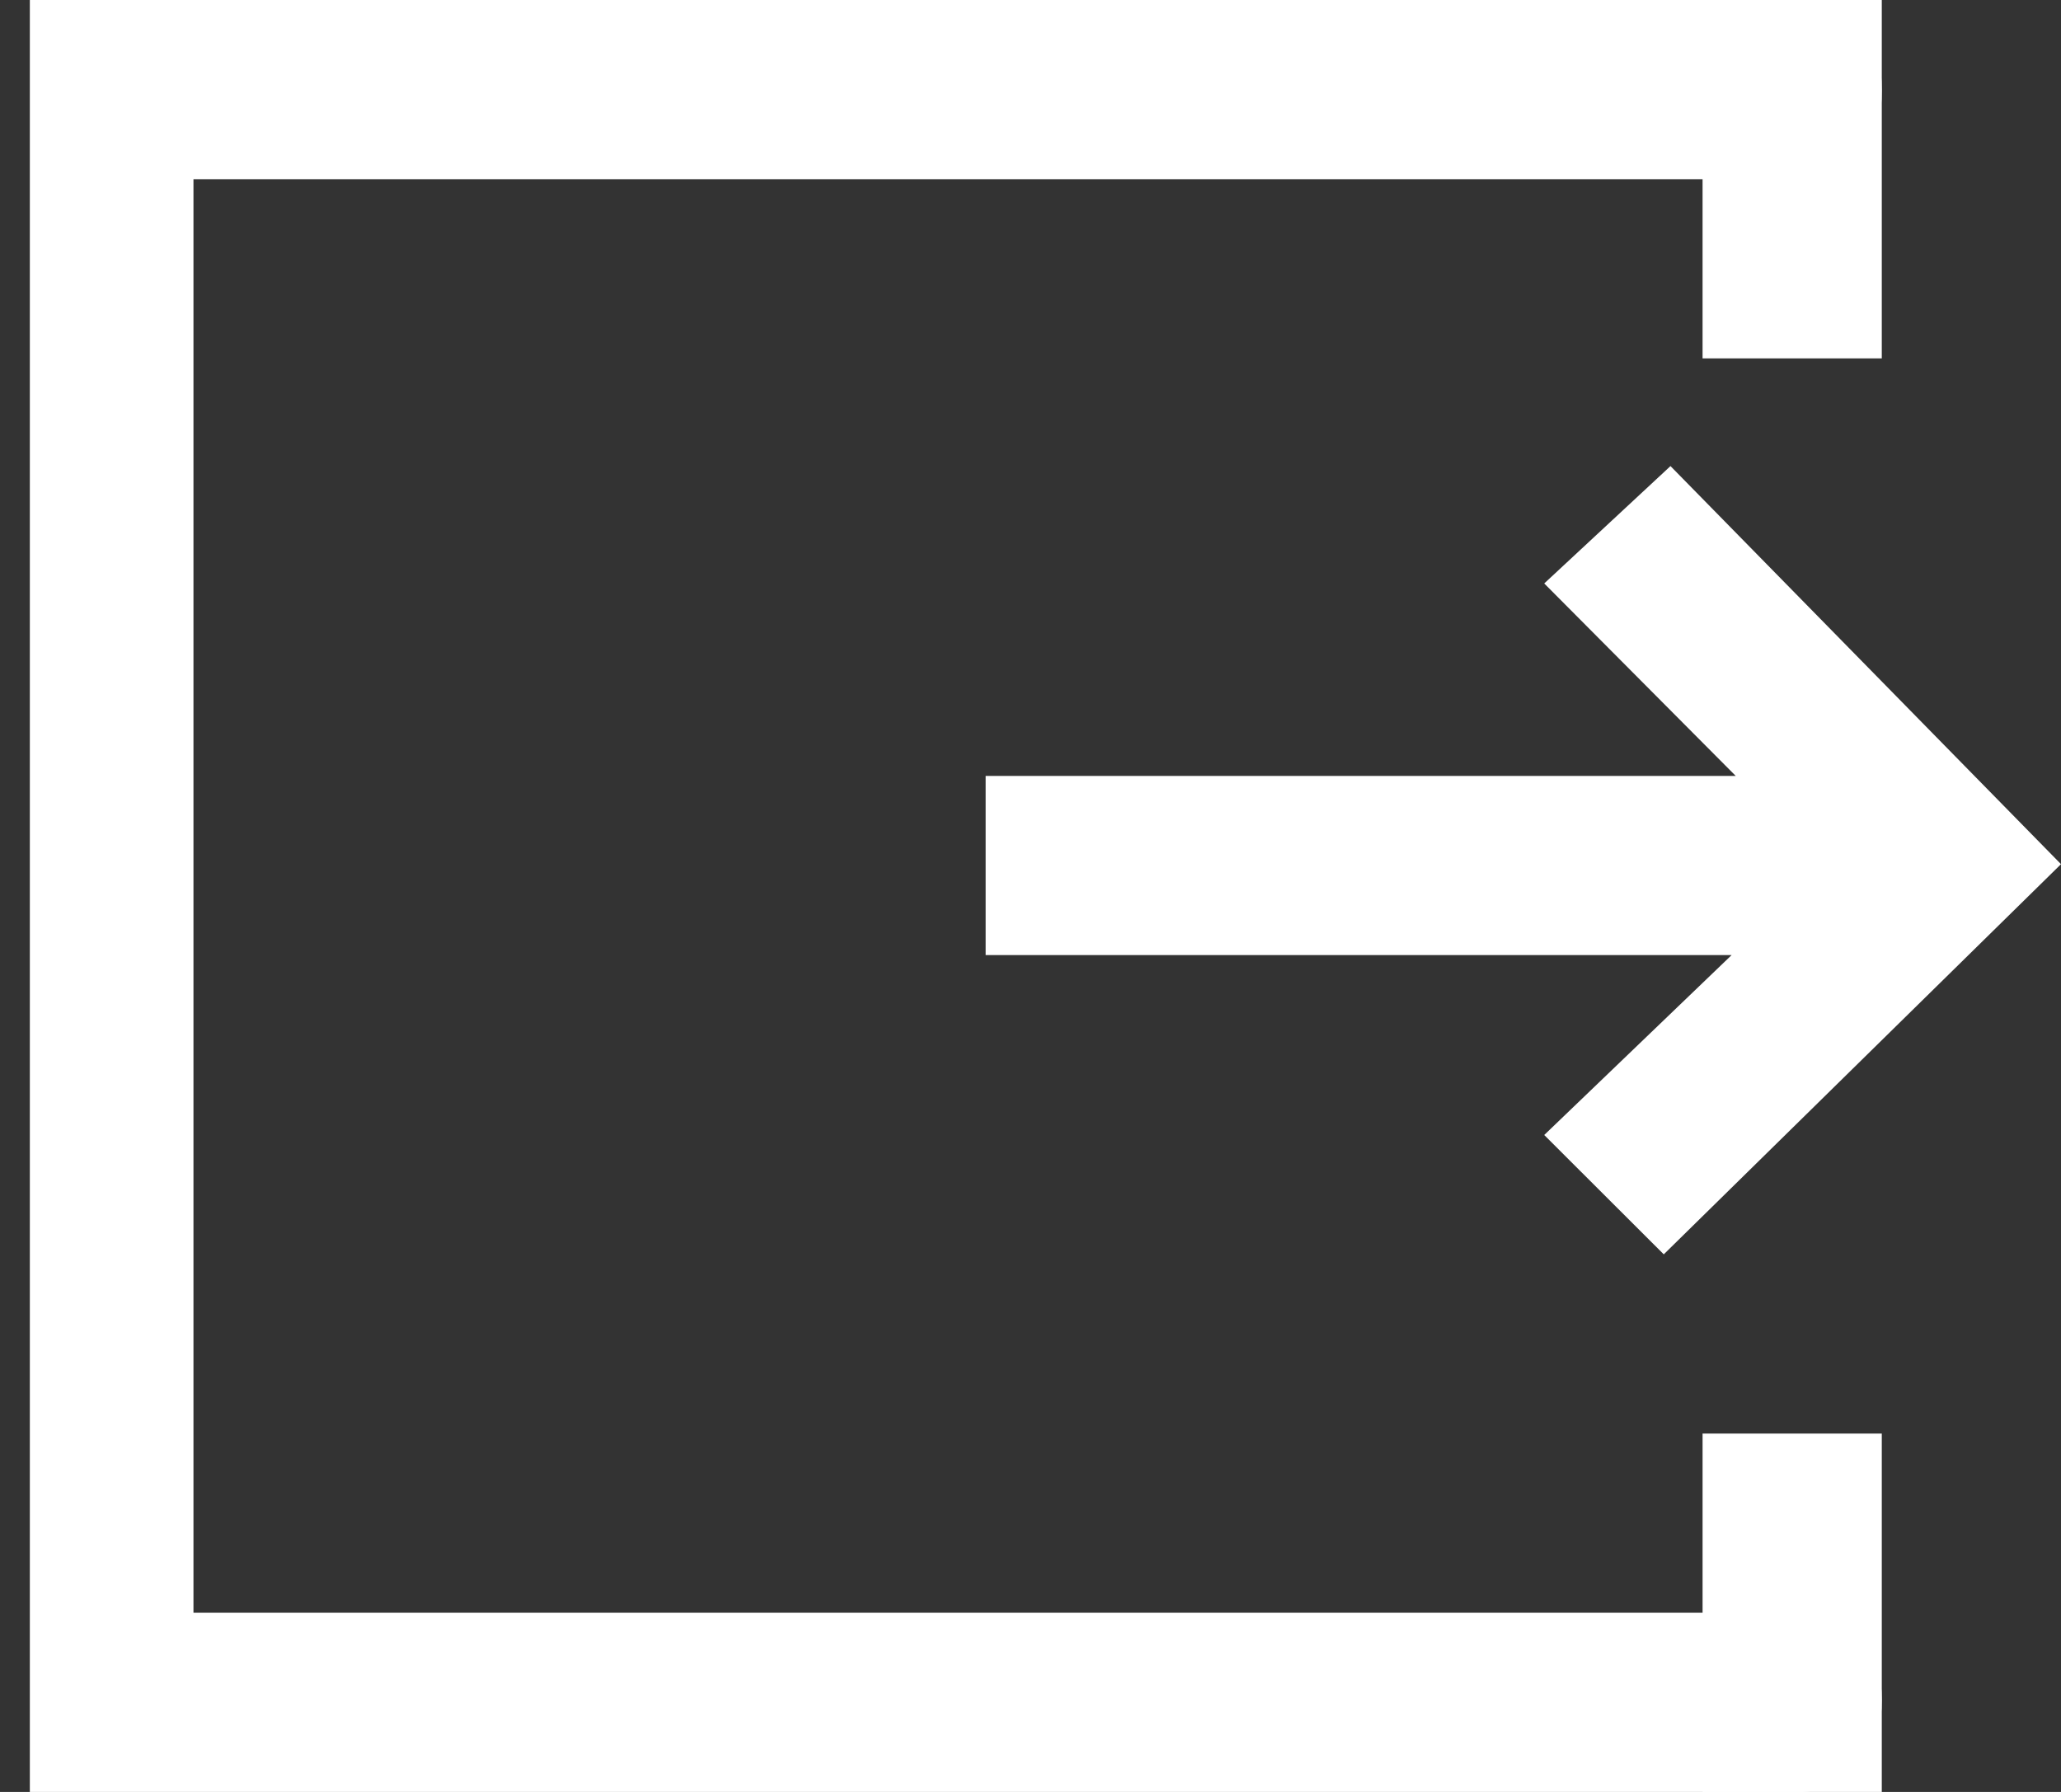 <?xml version="1.0" encoding="UTF-8"?>
<svg width="23px" height="20px" viewBox="0 0 23 20" version="1.1" xmlns="http://www.w3.org/2000/svg" xmlns:xlink="http://www.w3.org/1999/xlink">
    <rect x="0" y="0" width="23" height="20" fill="#333333" stroke="none"/>
    <!-- Generator: Sketch 46.2 (44496) - http://www.bohemiancoding.com/sketch -->
    <title>Group 20</title>
    <desc>Created with Sketch.</desc>
    <defs></defs>
    <g id="V1" stroke="none" stroke-width="1" fill="none" fill-rule="evenodd">
        <g id="12_12-Navbar" transform="translate(-1252, -51)" fill="#FFFFFF">
            <g id="Group-6-Copy-2" transform="translate(0, 30)">
                <g id="Group-19" transform="translate(1094, 18)">
                    <g id="Group-13-Copy-3" transform="translate(90.5, 13.5) rotate(-180) translate(-90.5, -13.5) translate(0, 1)">
                        <g id="Group-5" transform="translate(0, 0)">
                            <g id="Group-13">
                                <g id="Group-20" transform="translate(0, 3)">
                                    <path d="M3.63,11.34 C9.21,11.34 12,11.34 12,11.34 C12,11.34 12,10.674 12,9.34 L3.676,9.34 L5.767,7.332 L4.433,6 L-8.8817842e-16,10.355 L4.358,14.798 L5.767,13.488 L3.63,11.34 Z" id="Combined-Shape-Copy" fill-rule="nonzero"></path>
                                    <path d="M20.841,0 L22.667,2 L20.841,2 L20.841,0 Z M22.667,18 L20.841,20 L20.841,18 L22.667,18 Z M2.889,2 L2.889,0 L22.667,0 L22.667,20 L2.889,20 L2.889,18 L20.841,18 L20.841,2 L2.889,2 Z M22.667,18 L20.841,20 L20.841,18 L22.667,18 Z M20.841,0 L22.667,2 L20.841,2 L20.841,0 Z M20.841,2 L2.889,2 C2.889,2 2,2.049 2,1.025 C2,0 2.889,0 2.889,0 L22.667,0 L22.667,20 L2.889,20 C2.889,20 2,20.093 2,18.991 C2,17.89 2.889,18 2.889,18 L20.841,18 L20.841,2 Z" id="Rectangle-11-Copy-4" fill-rule="nonzero"></path>
                                    <rect id="Rectangle-57" x="2" y="16" width="2" height="4"></rect>
                                    <rect id="Rectangle-57-Copy" x="2" y="0" width="2" height="4"></rect>
                                </g>
                            </g>
                        </g>
                    </g>
                </g>
            </g>
        </g>
    </g>
</svg>